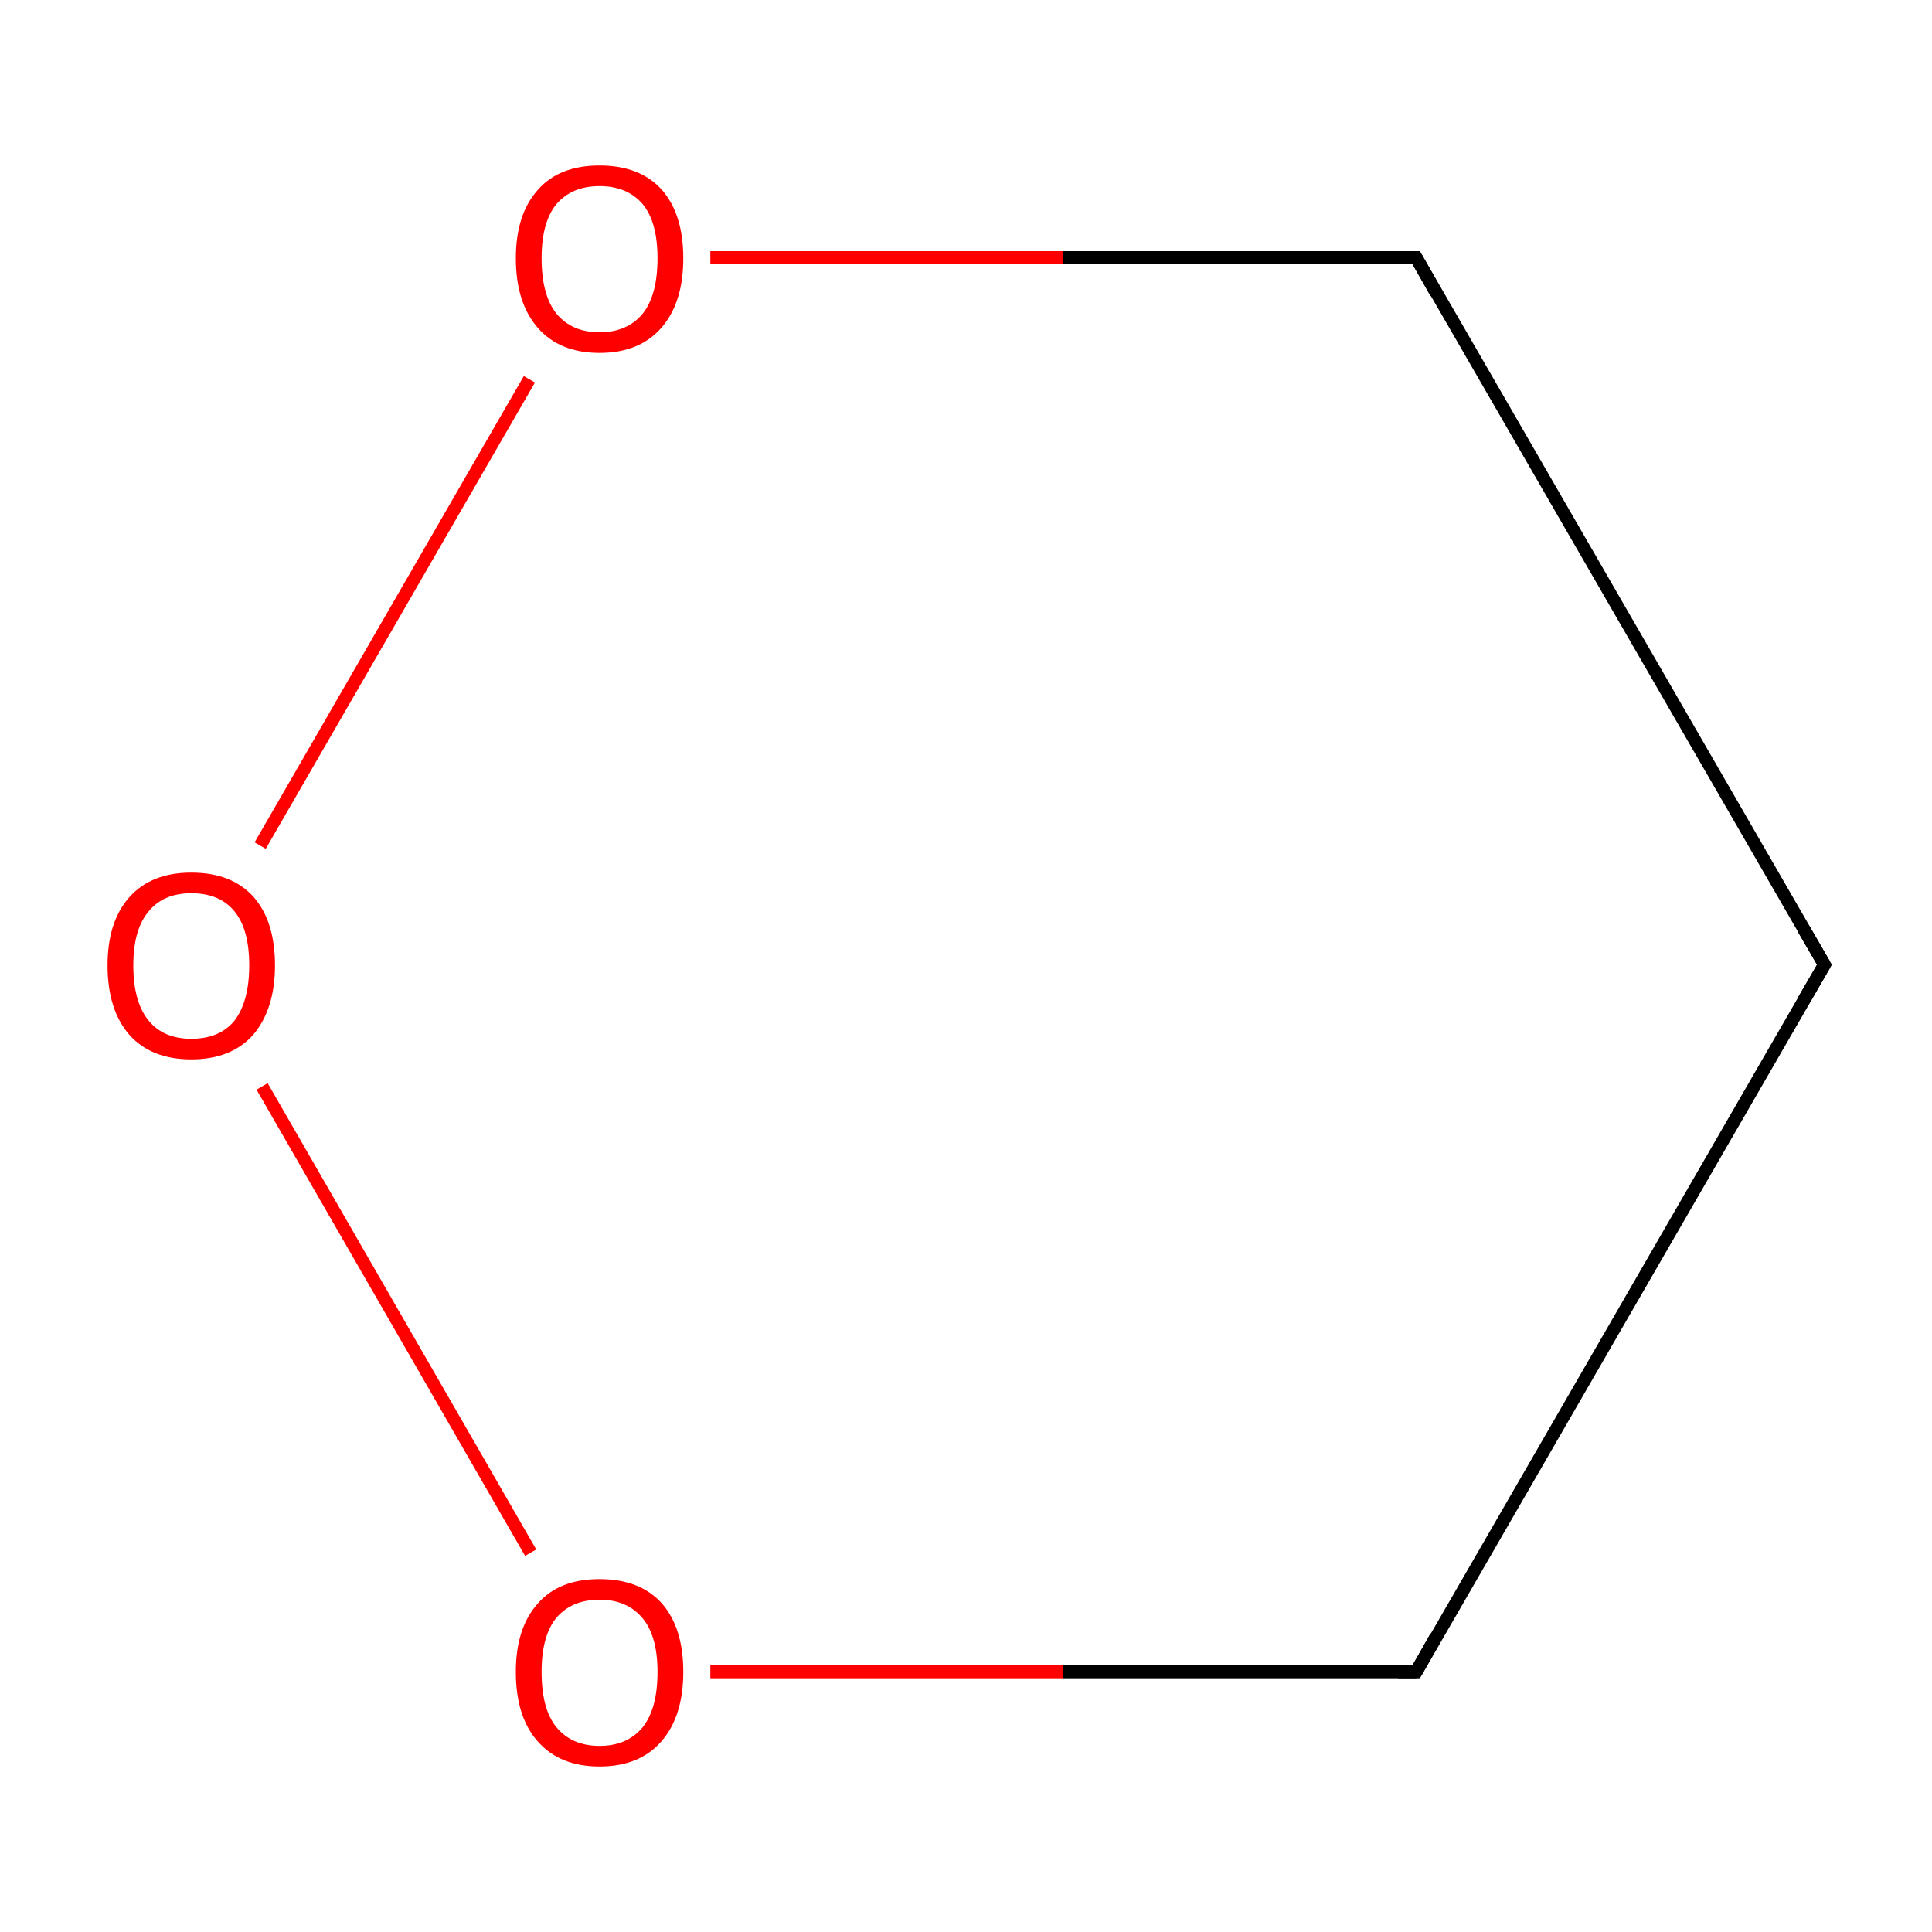 <?xml version='1.0' encoding='iso-8859-1'?>
<svg version='1.1' baseProfile='full'
              xmlns='http://www.w3.org/2000/svg'
                      xmlns:rdkit='http://www.rdkit.org/xml'
                      xmlns:xlink='http://www.w3.org/1999/xlink'
                  xml:space='preserve'
width='300px' height='300px' viewBox='0 0 300 300'>
<!-- END OF HEADER -->
<rect style='opacity:1.0;fill:#FFFFFF;stroke:none' width='300.0' height='300.0' x='0.0' y='0.0'> </rect>
<path class='bond-0 atom-0 atom-1' d='M 283.3,149.8 L 219.9,259.6' style='fill:none;fill-rule:evenodd;stroke:#000000;stroke-width:2.0px;stroke-linecap:butt;stroke-linejoin:miter;stroke-opacity:1' />
<path class='bond-1 atom-1 atom-2' d='M 219.9,259.6 L 165.1,259.6' style='fill:none;fill-rule:evenodd;stroke:#000000;stroke-width:2.0px;stroke-linecap:butt;stroke-linejoin:miter;stroke-opacity:1' />
<path class='bond-1 atom-1 atom-2' d='M 165.1,259.6 L 110.3,259.6' style='fill:none;fill-rule:evenodd;stroke:#FF0000;stroke-width:2.0px;stroke-linecap:butt;stroke-linejoin:miter;stroke-opacity:1' />
<path class='bond-2 atom-2 atom-3' d='M 82.4,241.1 L 40.7,168.7' style='fill:none;fill-rule:evenodd;stroke:#FF0000;stroke-width:2.0px;stroke-linecap:butt;stroke-linejoin:miter;stroke-opacity:1' />
<path class='bond-3 atom-3 atom-4' d='M 40.4,131.3 L 82.2,58.9' style='fill:none;fill-rule:evenodd;stroke:#FF0000;stroke-width:2.0px;stroke-linecap:butt;stroke-linejoin:miter;stroke-opacity:1' />
<path class='bond-4 atom-4 atom-5' d='M 110.3,40.0 L 165.1,40.0' style='fill:none;fill-rule:evenodd;stroke:#FF0000;stroke-width:2.0px;stroke-linecap:butt;stroke-linejoin:miter;stroke-opacity:1' />
<path class='bond-4 atom-4 atom-5' d='M 165.1,40.0 L 219.9,40.0' style='fill:none;fill-rule:evenodd;stroke:#000000;stroke-width:2.0px;stroke-linecap:butt;stroke-linejoin:miter;stroke-opacity:1' />
<path class='bond-5 atom-5 atom-0' d='M 219.9,40.0 L 283.3,149.8' style='fill:none;fill-rule:evenodd;stroke:#000000;stroke-width:2.0px;stroke-linecap:butt;stroke-linejoin:miter;stroke-opacity:1' />
<path d='M 280.1,155.3 L 283.3,149.8 L 280.1,144.3' style='fill:none;stroke:#000000;stroke-width:2.0px;stroke-linecap:butt;stroke-linejoin:miter;stroke-miterlimit:10;stroke-opacity:1;' />
<path d='M 223.0,254.1 L 219.9,259.6 L 217.1,259.6' style='fill:none;stroke:#000000;stroke-width:2.0px;stroke-linecap:butt;stroke-linejoin:miter;stroke-miterlimit:10;stroke-opacity:1;' />
<path d='M 217.1,40.0 L 219.9,40.0 L 223.0,45.5' style='fill:none;stroke:#000000;stroke-width:2.0px;stroke-linecap:butt;stroke-linejoin:miter;stroke-miterlimit:10;stroke-opacity:1;' />
<path class='atom-2' d='M 80.1 259.6
Q 80.1 252.8, 83.5 249.0
Q 86.8 245.2, 93.1 245.2
Q 99.4 245.2, 102.8 249.0
Q 106.1 252.8, 106.1 259.6
Q 106.1 266.5, 102.7 270.4
Q 99.3 274.3, 93.1 274.3
Q 86.9 274.3, 83.5 270.4
Q 80.1 266.6, 80.1 259.6
M 93.1 271.1
Q 97.4 271.1, 99.8 268.2
Q 102.1 265.3, 102.1 259.6
Q 102.1 254.1, 99.8 251.3
Q 97.4 248.4, 93.1 248.4
Q 88.8 248.4, 86.4 251.2
Q 84.1 254.0, 84.1 259.6
Q 84.1 265.4, 86.4 268.2
Q 88.8 271.1, 93.1 271.1
' fill='#FF0000'/>
<path class='atom-3' d='M 16.7 149.9
Q 16.7 143.1, 20.1 139.3
Q 23.5 135.5, 29.7 135.5
Q 36.0 135.5, 39.4 139.3
Q 42.7 143.1, 42.7 149.9
Q 42.7 156.7, 39.3 160.7
Q 35.9 164.5, 29.7 164.5
Q 23.5 164.5, 20.1 160.7
Q 16.7 156.8, 16.7 149.9
M 29.7 161.3
Q 34.1 161.3, 36.4 158.5
Q 38.7 155.5, 38.7 149.9
Q 38.7 144.3, 36.4 141.5
Q 34.1 138.7, 29.7 138.7
Q 25.4 138.7, 23.1 141.5
Q 20.7 144.3, 20.7 149.9
Q 20.7 155.6, 23.1 158.5
Q 25.4 161.3, 29.7 161.3
' fill='#FF0000'/>
<path class='atom-4' d='M 80.1 40.1
Q 80.1 33.3, 83.5 29.5
Q 86.8 25.7, 93.1 25.7
Q 99.4 25.7, 102.8 29.5
Q 106.1 33.3, 106.1 40.1
Q 106.1 47.0, 102.7 50.9
Q 99.3 54.8, 93.1 54.8
Q 86.9 54.8, 83.5 50.9
Q 80.1 47.0, 80.1 40.1
M 93.1 51.6
Q 97.4 51.6, 99.8 48.7
Q 102.1 45.8, 102.1 40.1
Q 102.1 34.5, 99.8 31.7
Q 97.4 28.9, 93.1 28.9
Q 88.8 28.9, 86.4 31.7
Q 84.1 34.5, 84.1 40.1
Q 84.1 45.8, 86.4 48.7
Q 88.8 51.6, 93.1 51.6
' fill='#FF0000'/>
</svg>
